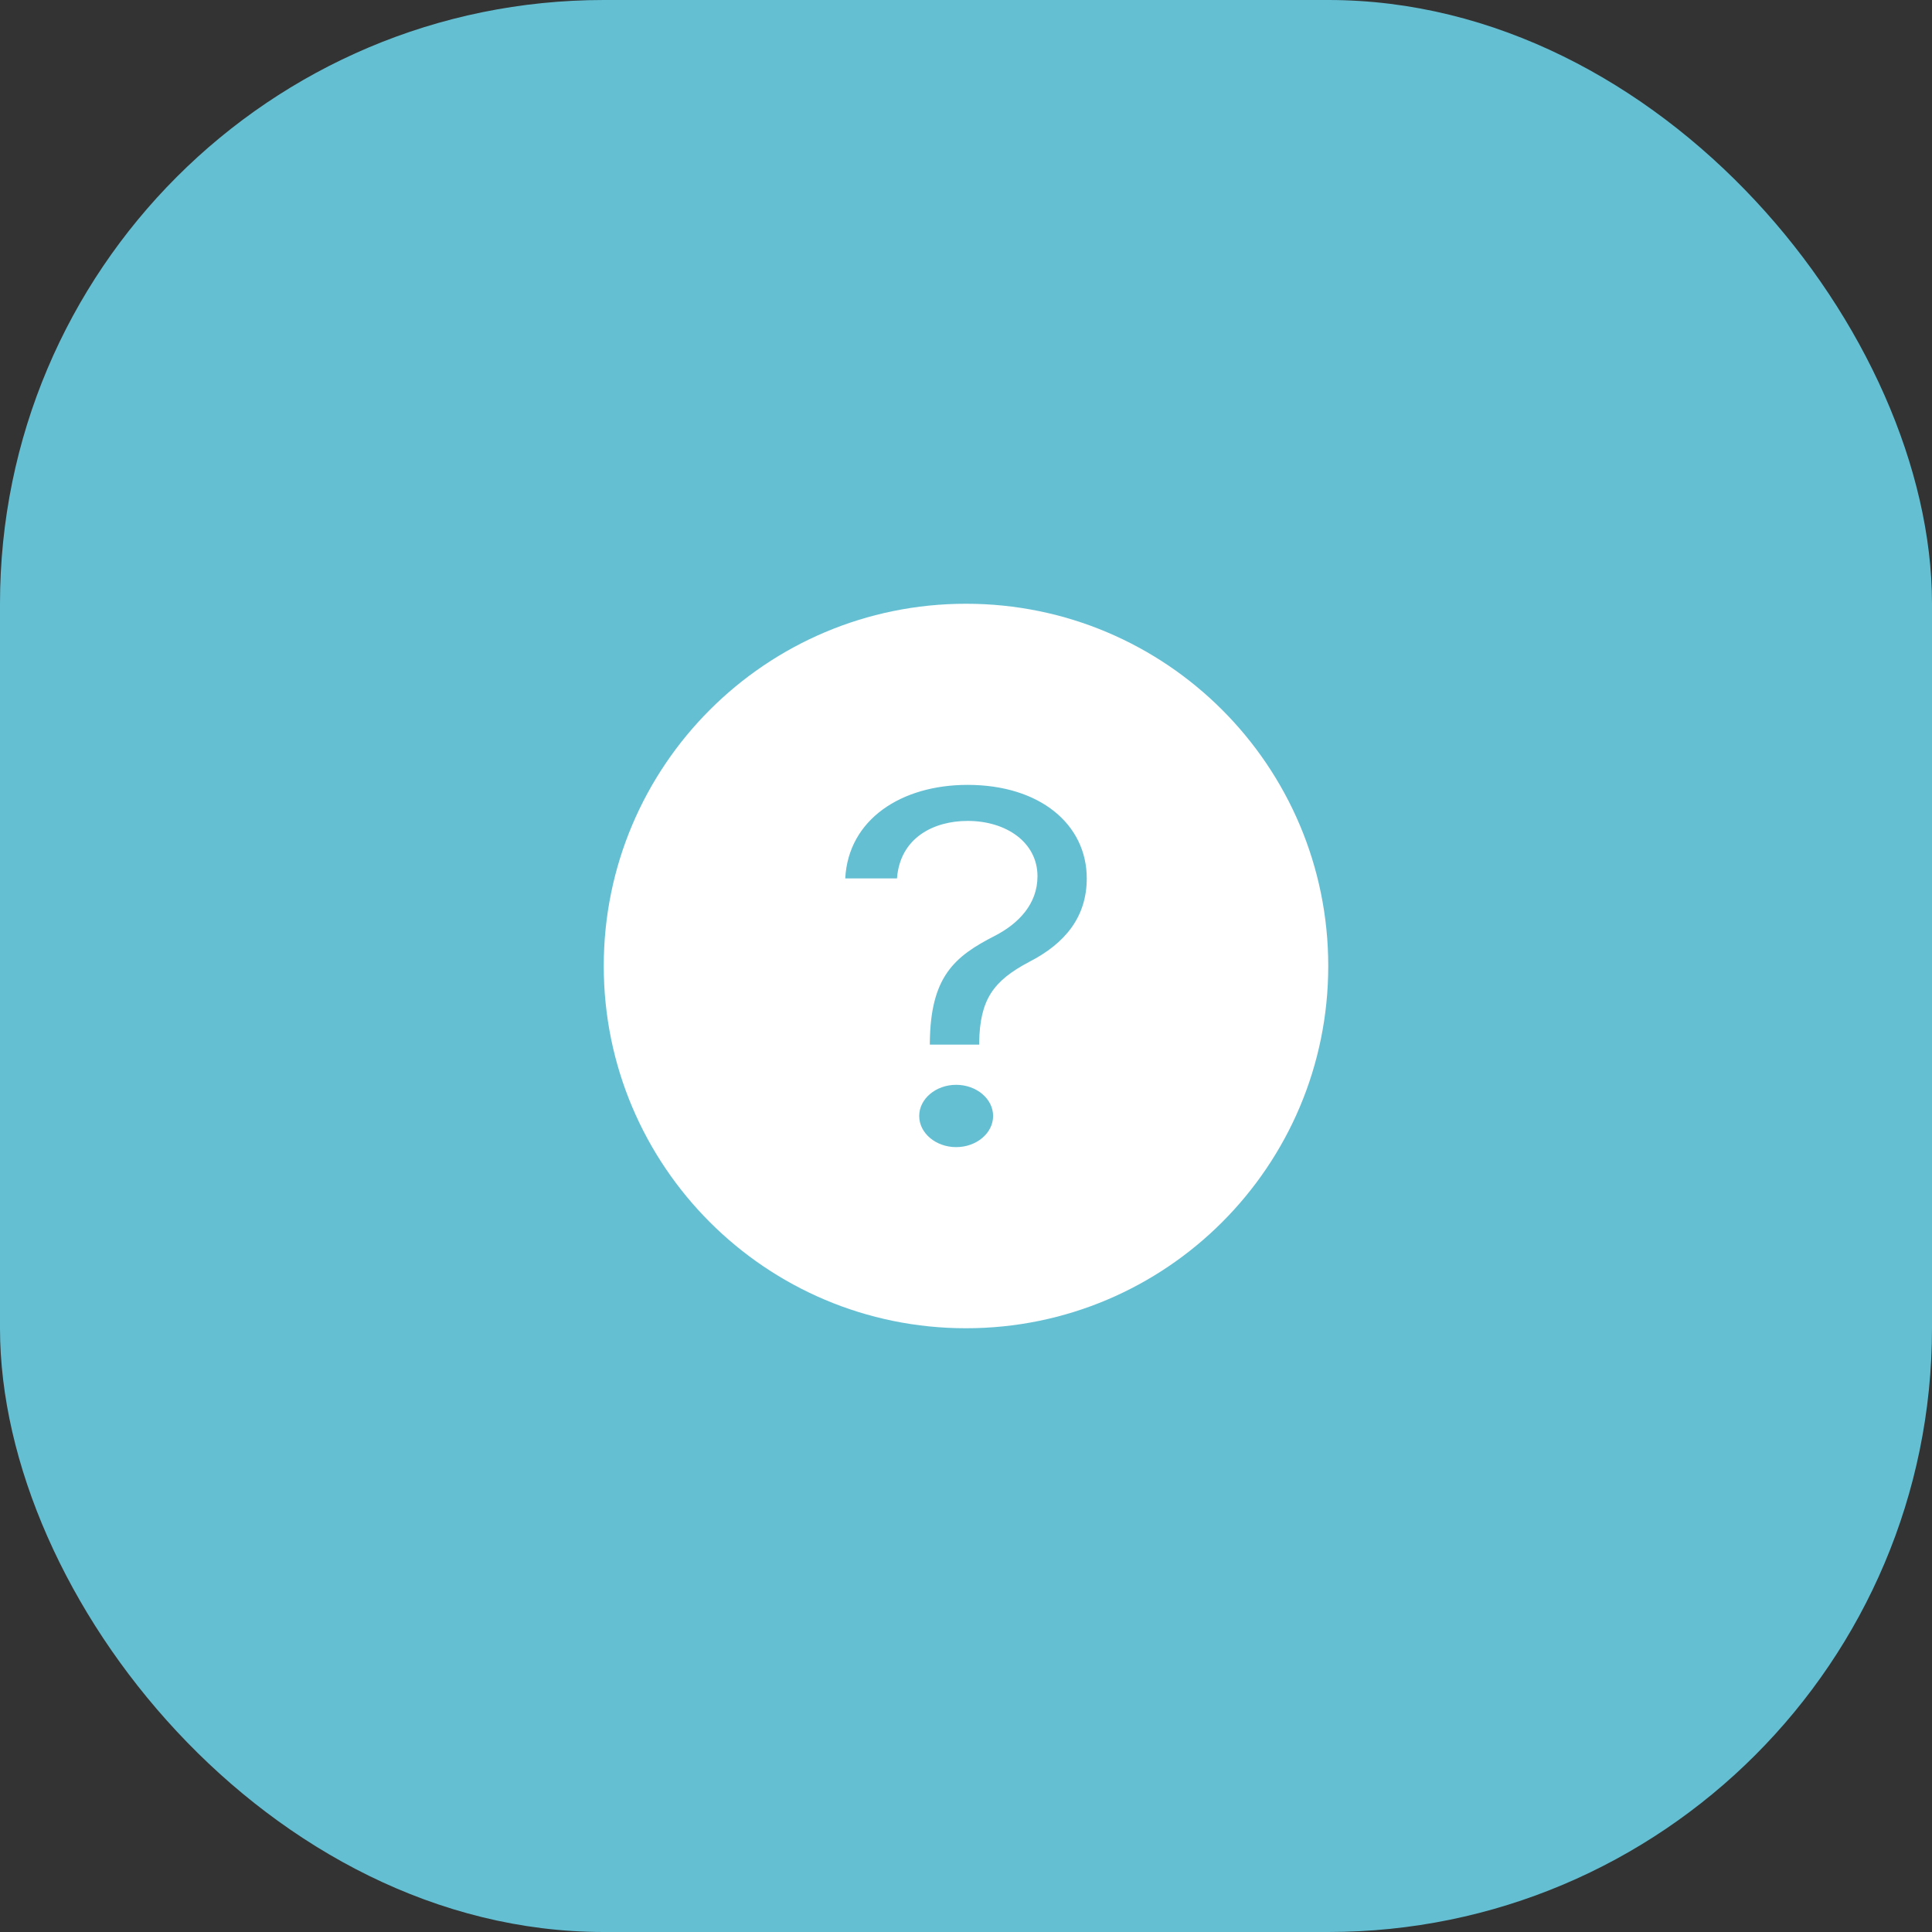 <svg width="32" height="32" viewBox="0 0 32 32" fill="none" xmlns="http://www.w3.org/2000/svg">
<rect x="0" y="0" width="32" height="32" fill="#333333" stroke="none"/>
<rect opacity="1" width="32" height="32" rx="10" fill="#64BFD3"/>
<path fill-rule="evenodd" clip-rule="evenodd" d="M16 22C19.314 22 22 19.314 22 16C22 12.686 19.314 10 16 10C12.686 10 10 12.686 10 16C10 19.314 12.686 22 16 22ZM16.218 17.302H15.401V17.268C15.412 16.175 15.809 15.842 16.476 15.501C16.874 15.297 17.184 14.97 17.184 14.514C17.184 13.952 16.667 13.597 16.027 13.597C15.469 13.597 14.908 13.872 14.857 14.549H14C14.051 13.574 14.925 13 16.027 13C17.224 13 18 13.654 18 14.549C18 15.183 17.646 15.624 17.048 15.931C16.449 16.247 16.231 16.556 16.218 17.268V17.302ZM16.449 18.484C16.449 18.768 16.174 19 15.837 19C15.5 19 15.225 18.768 15.225 18.484C15.225 18.2 15.5 17.968 15.837 17.968C16.174 17.968 16.449 18.2 16.449 18.484Z" fill="#fff"/>
</svg>
